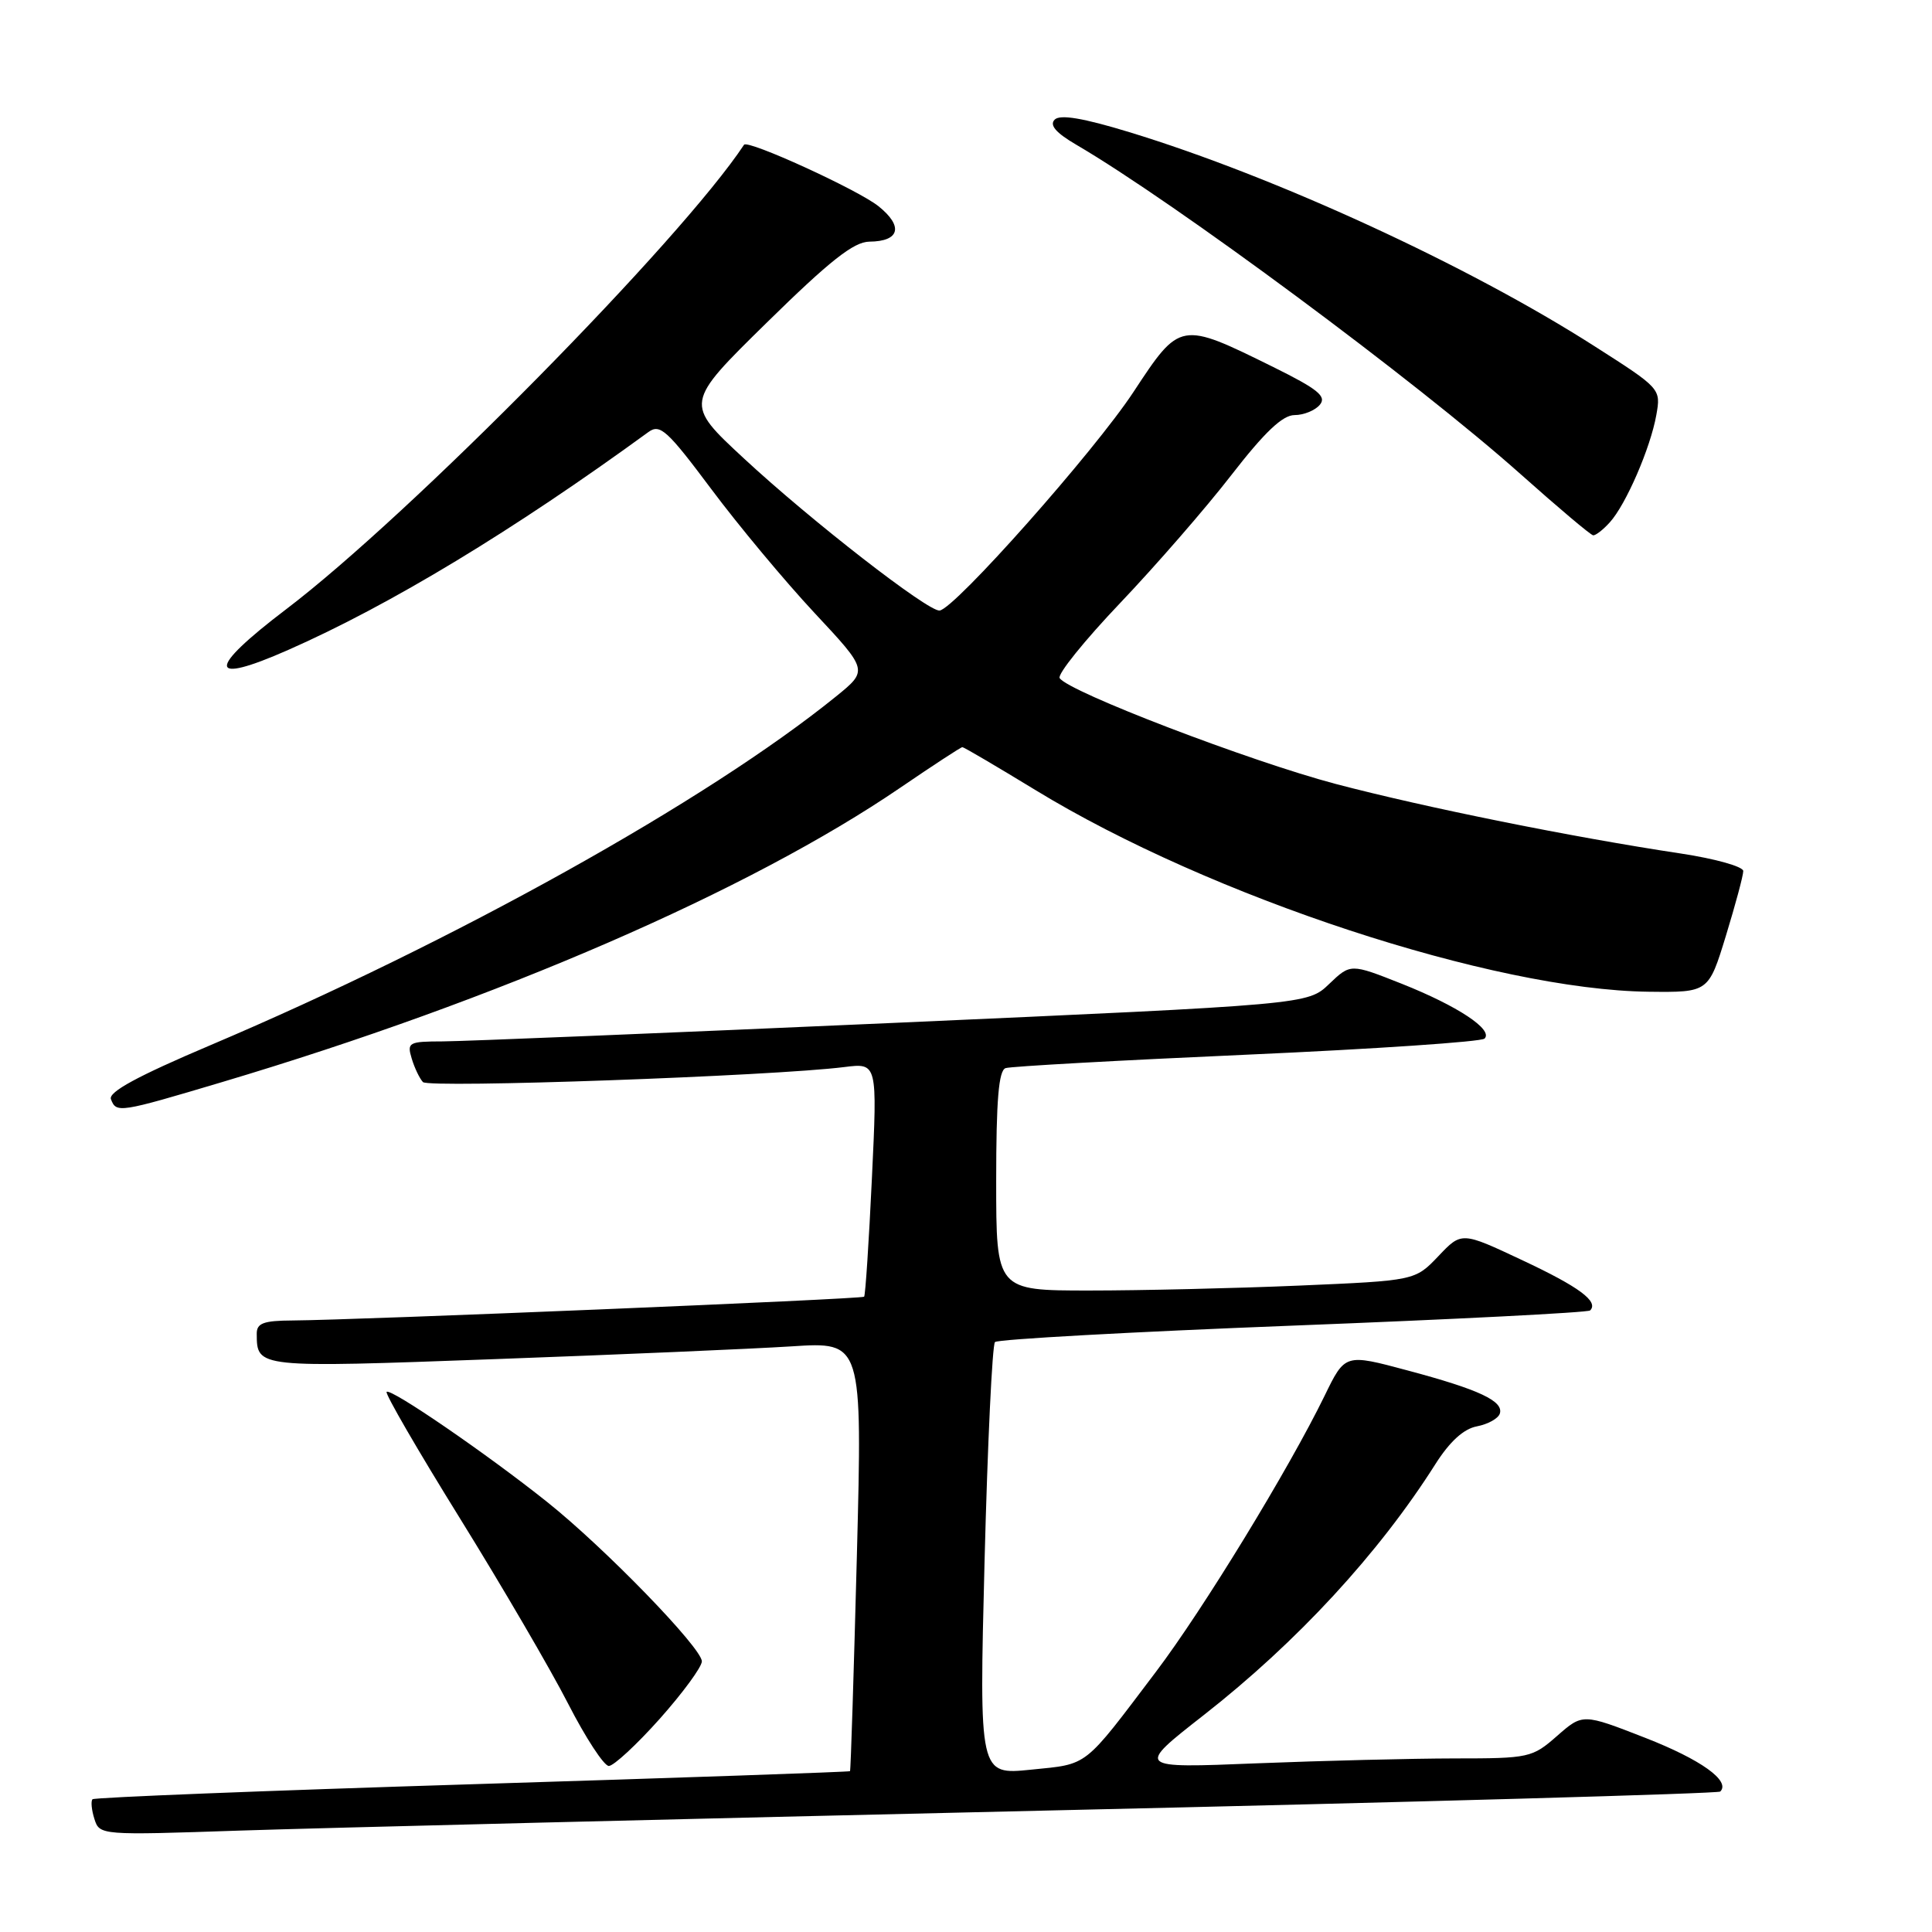 <?xml version="1.0" encoding="UTF-8" standalone="no"?>
<!DOCTYPE svg PUBLIC "-//W3C//DTD SVG 1.1//EN" "http://www.w3.org/Graphics/SVG/1.1/DTD/svg11.dtd" >
<svg xmlns="http://www.w3.org/2000/svg" xmlns:xlink="http://www.w3.org/1999/xlink" version="1.1" viewBox="0 0 256 256">
 <g >
 <path fill="currentColor"
d=" M 138.98 239.90 C 187.64 238.79 227.68 237.66 227.94 237.39 C 229.35 235.99 225.38 233.15 218.00 230.27 C 209.72 227.04 209.72 227.04 206.32 230.02 C 203.03 232.91 202.62 233.00 192.72 233.00 C 187.10 233.01 175.30 233.30 166.50 233.65 C 150.50 234.30 150.50 234.30 159.50 227.26 C 171.86 217.59 182.71 205.83 190.20 194.00 C 192.10 191.01 193.94 189.33 195.69 189.00 C 197.15 188.72 198.51 187.97 198.73 187.32 C 199.28 185.66 196.00 184.12 186.47 181.58 C 178.23 179.37 178.23 179.37 175.52 184.94 C 170.77 194.68 159.41 213.28 153.17 221.52 C 143.46 234.36 144.29 233.71 136.62 234.49 C 129.74 235.19 129.74 235.19 130.46 206.84 C 130.86 191.25 131.48 178.20 131.84 177.83 C 132.20 177.46 149.98 176.48 171.35 175.65 C 192.71 174.82 210.42 173.92 210.70 173.64 C 211.87 172.46 209.25 170.52 201.70 166.98 C 193.67 163.20 193.67 163.20 190.59 166.45 C 187.50 169.69 187.50 169.69 172.09 170.35 C 163.62 170.71 151.13 171.00 144.34 171.00 C 132.00 171.00 132.00 171.00 132.00 156.47 C 132.00 145.73 132.33 141.83 133.25 141.53 C 133.94 141.30 148.33 140.50 165.22 139.75 C 182.12 139.00 196.29 138.04 196.71 137.62 C 197.90 136.44 193.15 133.30 185.73 130.35 C 178.96 127.67 178.96 127.67 176.12 130.38 C 173.29 133.10 173.29 133.10 118.40 135.54 C 88.20 136.88 61.33 137.98 58.68 137.99 C 54.15 138.00 53.91 138.13 54.55 140.25 C 54.92 141.49 55.59 142.89 56.04 143.38 C 56.81 144.21 102.34 142.59 111.88 141.39 C 116.26 140.84 116.26 140.84 115.53 156.17 C 115.13 164.60 114.67 171.64 114.50 171.82 C 114.20 172.14 47.48 174.91 38.75 174.97 C 34.90 174.99 34.00 175.33 34.02 176.75 C 34.05 181.26 33.94 181.25 65.62 180.09 C 82.05 179.49 99.72 178.73 104.89 178.40 C 114.27 177.79 114.27 177.79 113.54 206.15 C 113.13 221.74 112.73 234.58 112.63 234.69 C 112.53 234.79 90.01 235.57 62.58 236.42 C 35.14 237.27 12.50 238.17 12.26 238.41 C 12.02 238.65 12.13 239.83 12.51 241.02 C 13.19 243.18 13.32 243.19 31.85 242.56 C 42.11 242.22 90.32 241.02 138.98 239.90 Z  M 87.42 227.75 C 90.48 224.31 92.99 220.89 93.00 220.14 C 93.00 218.37 80.14 205.11 72.50 199.02 C 64.52 192.65 51.76 183.90 51.23 184.43 C 51.00 184.66 55.37 192.20 60.94 201.18 C 66.50 210.15 72.96 221.21 75.28 225.75 C 77.60 230.28 80.03 233.99 80.67 234.00 C 81.31 234.00 84.35 231.19 87.42 227.75 Z  M 29.40 143.39 C 65.95 132.50 99.36 117.99 119.33 104.35 C 123.64 101.41 127.32 99.00 127.52 99.00 C 127.72 99.00 132.07 101.56 137.19 104.68 C 160.37 118.84 197.85 131.16 218.45 131.41 C 226.39 131.50 226.39 131.50 228.69 124.00 C 229.95 119.88 230.99 116.02 230.99 115.42 C 231.00 114.83 227.29 113.79 222.75 113.10 C 208.39 110.94 188.90 107.01 177.00 103.88 C 165.64 100.88 141.51 91.64 140.41 89.85 C 140.10 89.34 143.70 84.87 148.42 79.91 C 153.14 74.95 159.78 67.32 163.16 62.95 C 167.57 57.26 169.95 55.00 171.54 55.00 C 172.76 55.00 174.27 54.38 174.89 53.63 C 175.81 52.52 174.63 51.56 168.73 48.64 C 156.37 42.54 156.38 42.54 150.19 51.94 C 145.00 59.83 126.48 80.70 124.50 80.90 C 122.98 81.05 107.49 69.02 98.60 60.77 C 90.70 53.45 90.70 53.45 101.60 42.75 C 109.94 34.56 113.13 32.04 115.19 32.02 C 119.22 31.99 119.74 30.00 116.41 27.33 C 113.71 25.16 99.07 18.47 98.59 19.18 C 90.19 31.88 54.31 68.27 37.94 80.71 C 27.35 88.75 27.46 90.86 38.21 86.11 C 51.71 80.16 68.05 70.27 85.93 57.24 C 87.46 56.13 88.42 57.01 94.23 64.78 C 97.84 69.62 104.01 77.02 107.92 81.21 C 115.04 88.83 115.04 88.83 110.77 92.29 C 93.73 106.09 60.20 124.78 27.84 138.51 C 18.25 142.58 14.33 144.70 14.70 145.65 C 15.41 147.51 15.75 147.46 29.40 143.39 Z  M 213.31 69.21 C 215.45 66.85 218.69 59.37 219.47 55.00 C 220.09 51.51 220.06 51.48 211.29 45.88 C 194.57 35.18 169.01 23.42 149.64 17.51 C 143.51 15.64 140.47 15.13 139.75 15.85 C 139.03 16.57 139.90 17.59 142.60 19.17 C 155.66 26.80 187.81 50.63 201.50 62.84 C 206.45 67.25 210.77 70.90 211.10 70.93 C 211.42 70.97 212.42 70.20 213.31 69.21 Z "/>
</g>
</svg>